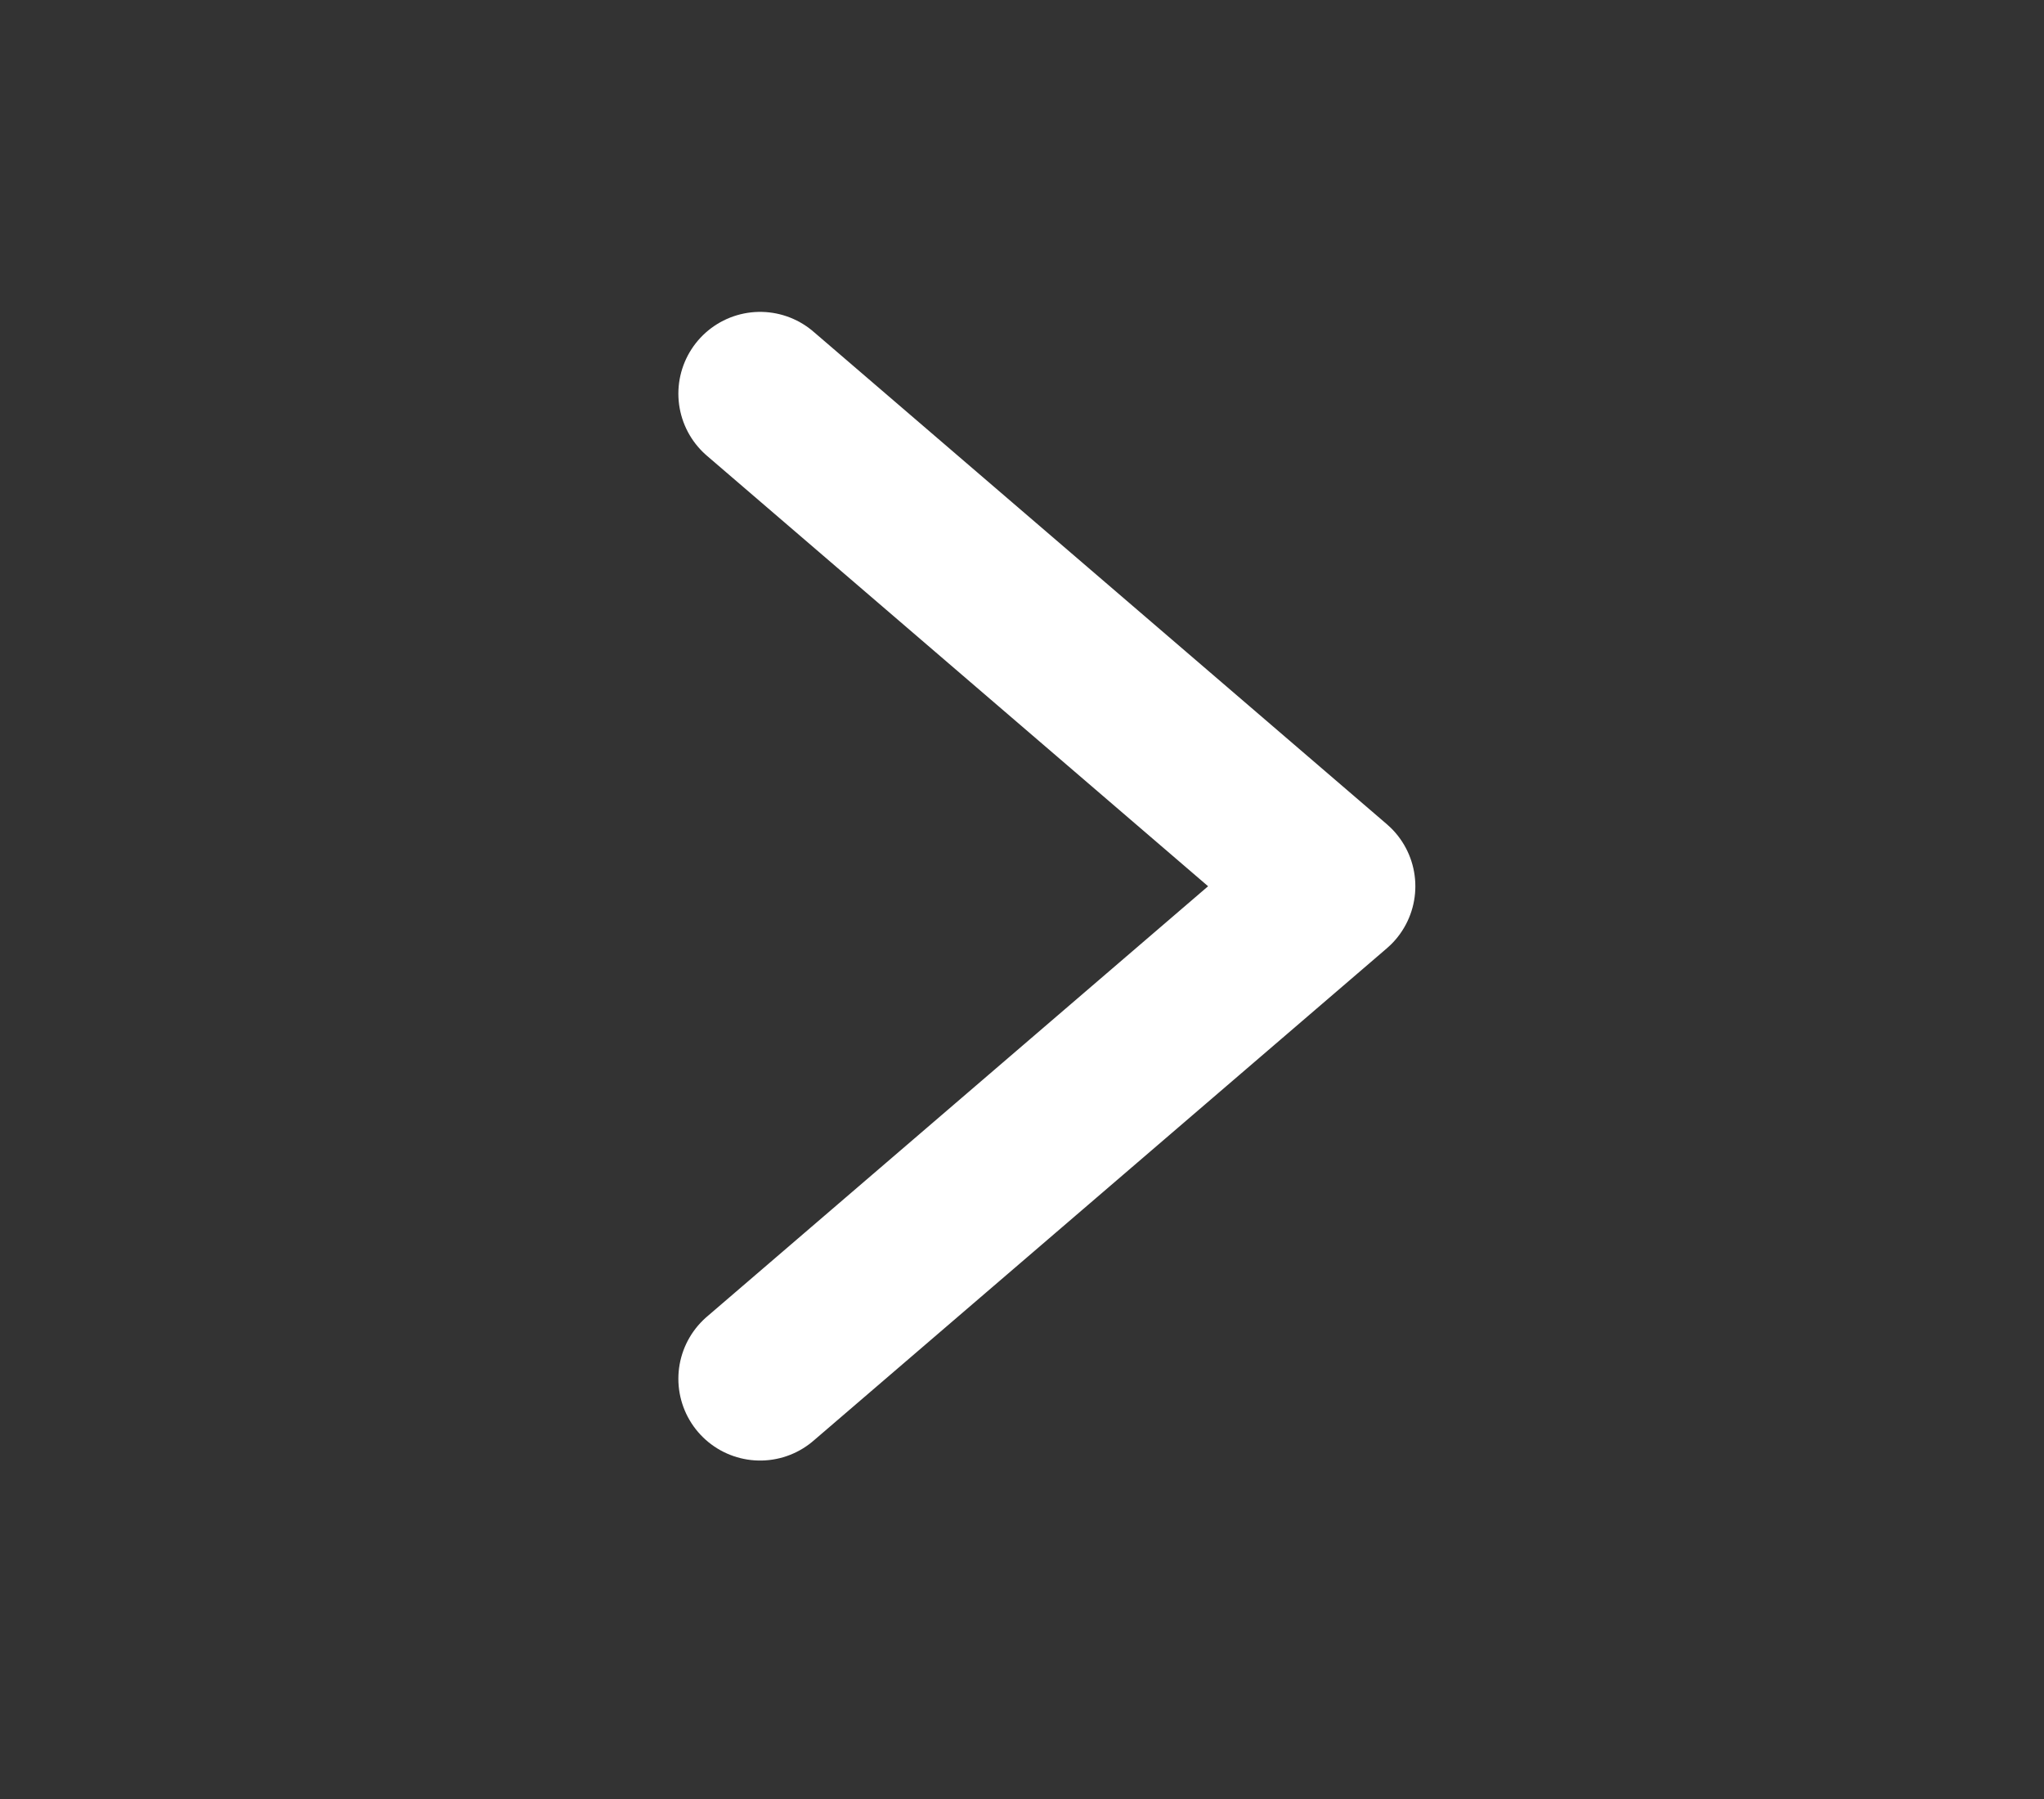<svg width="25" height="22" viewBox="0 0 25 22" fill="none" xmlns="http://www.w3.org/2000/svg">
<rect x="0" y="0" width="25" height="22" fill="#333333" stroke="none"/>
<path d="M9.297 4.814L16.311 10.838L9.297 16.861" stroke="white" stroke-width="2" stroke-linecap="round" stroke-linejoin="round"/>
</svg>
